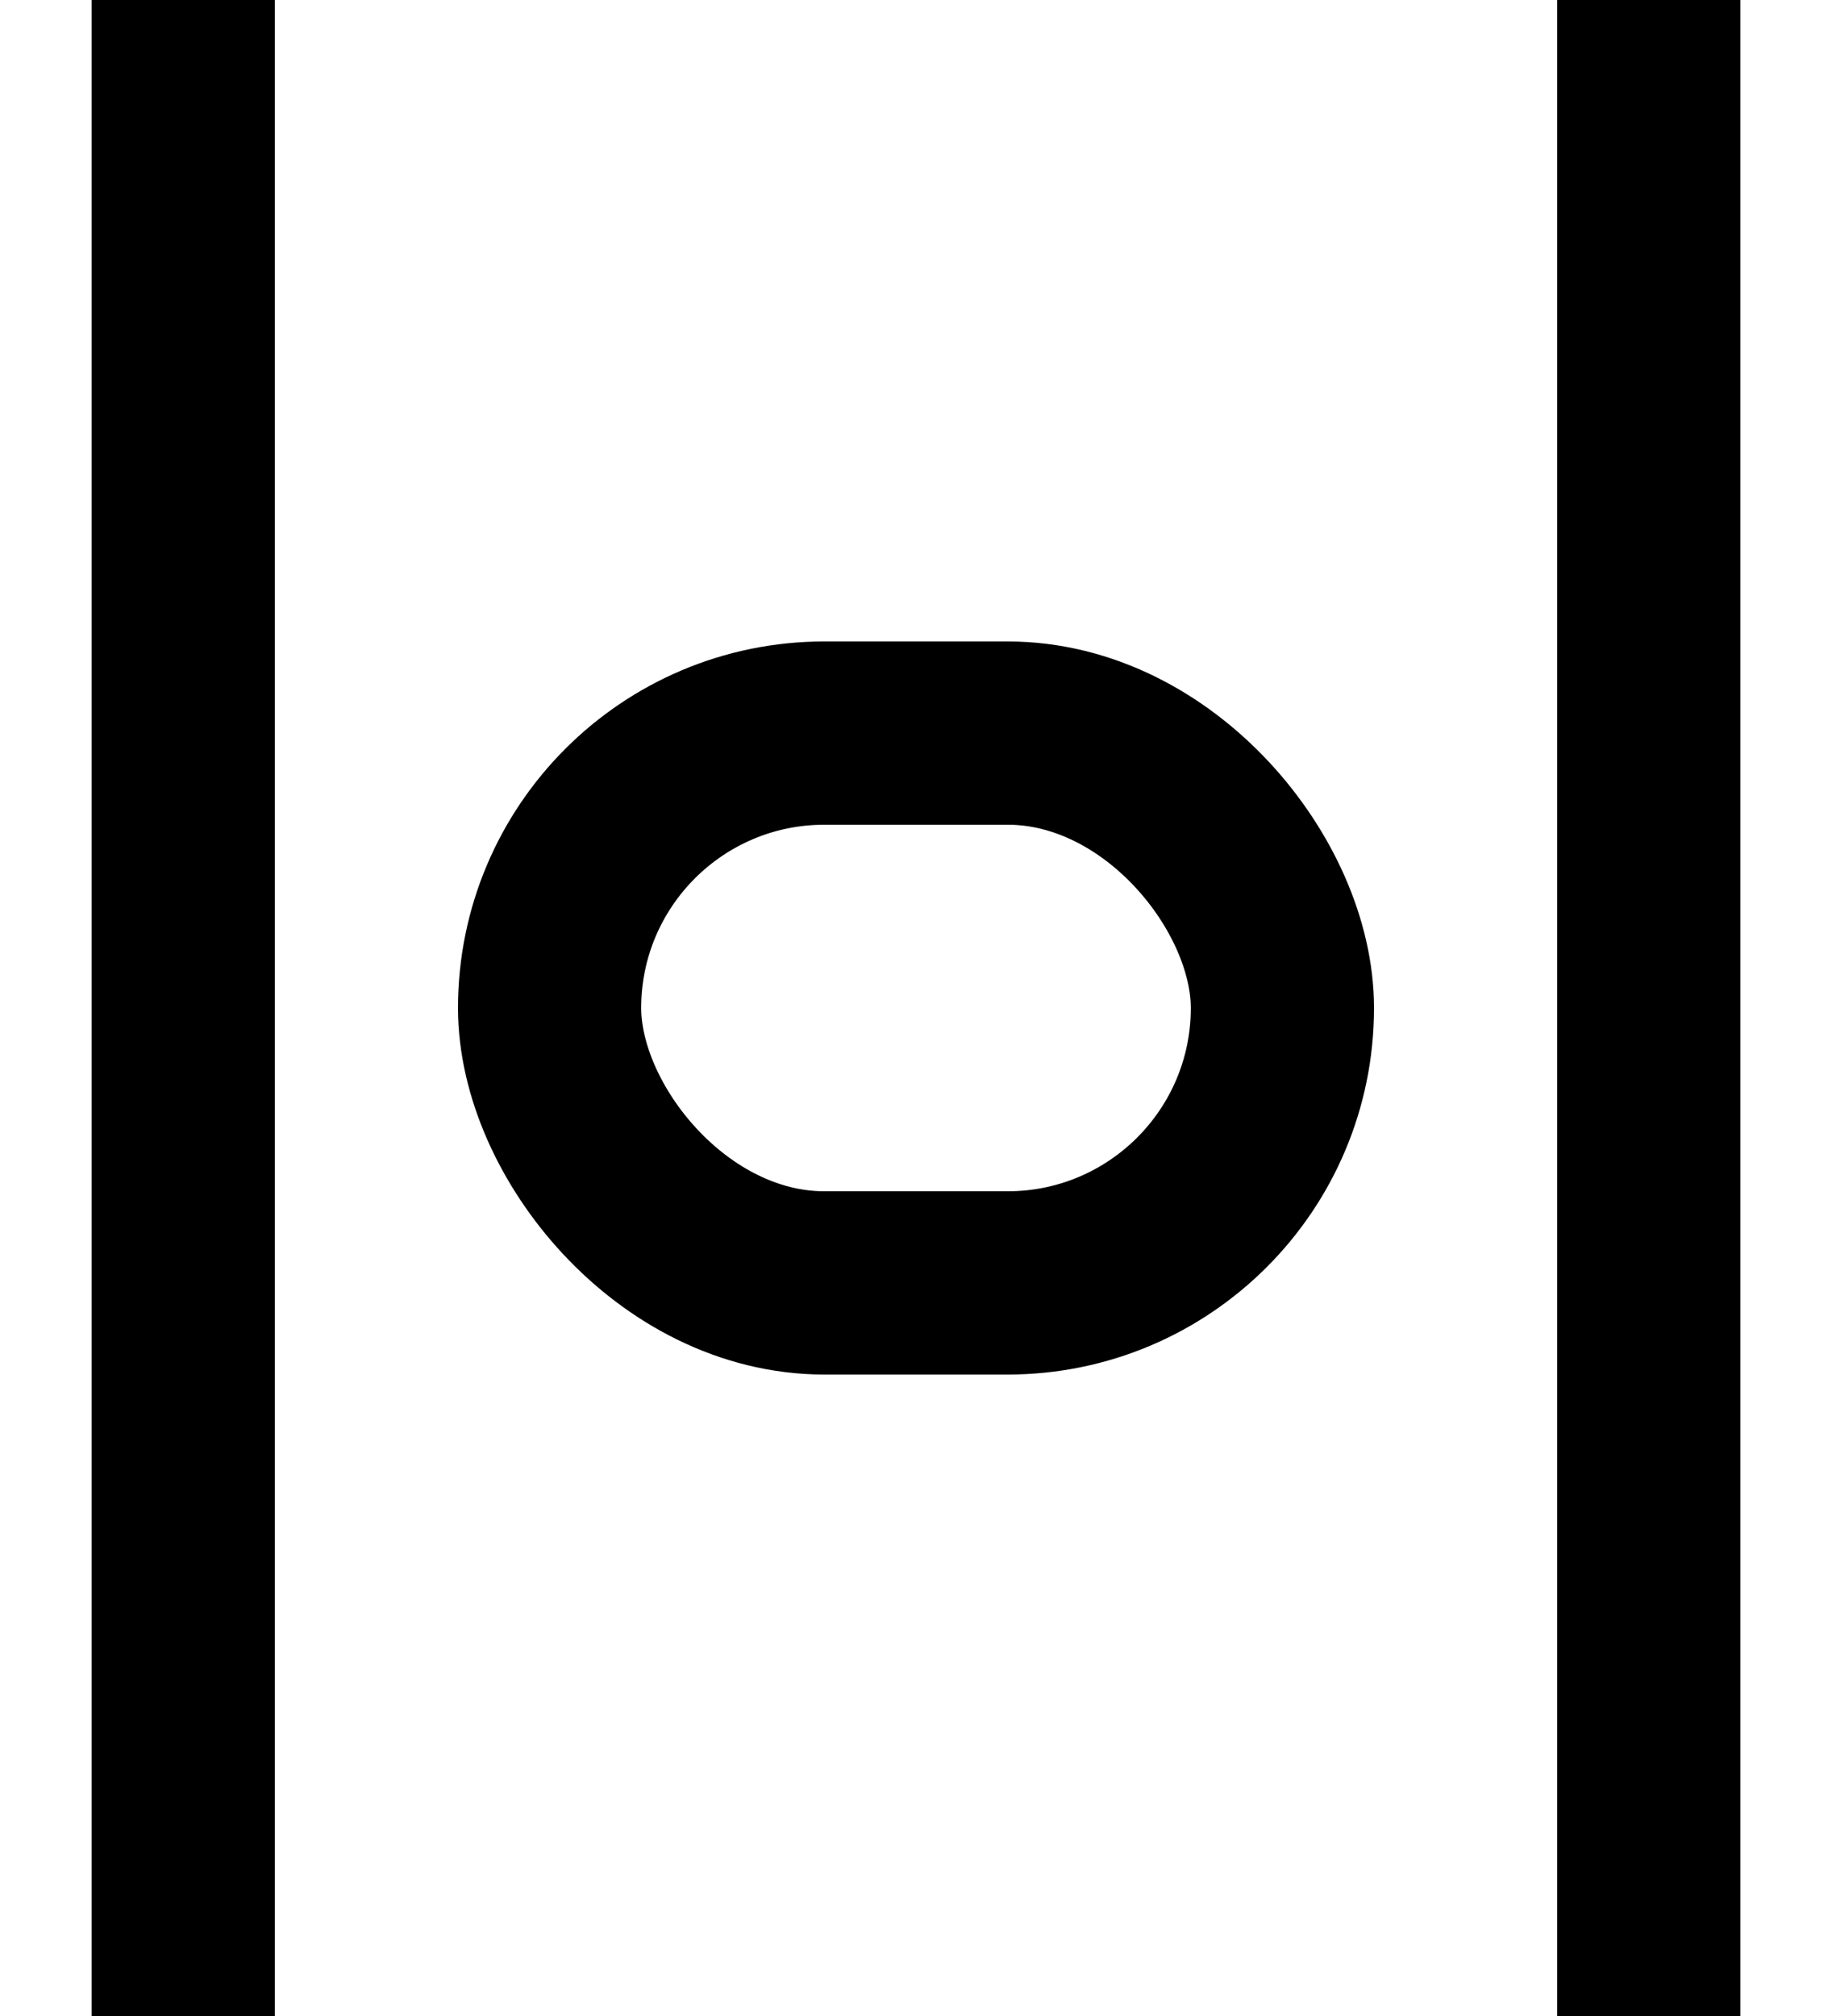 <svg height="11" viewBox="0 0 10 11" width="10" xmlns="http://www.w3.org/2000/svg"><g fill="none" fill-rule="evenodd" stroke="#000" stroke-linecap="square" stroke-linejoin="round"><path d="m1 .5v10"/><path d="m9 .5v10"/><rect height="3" rx="1.5" width="4" x="3" y="4"/></g></svg>